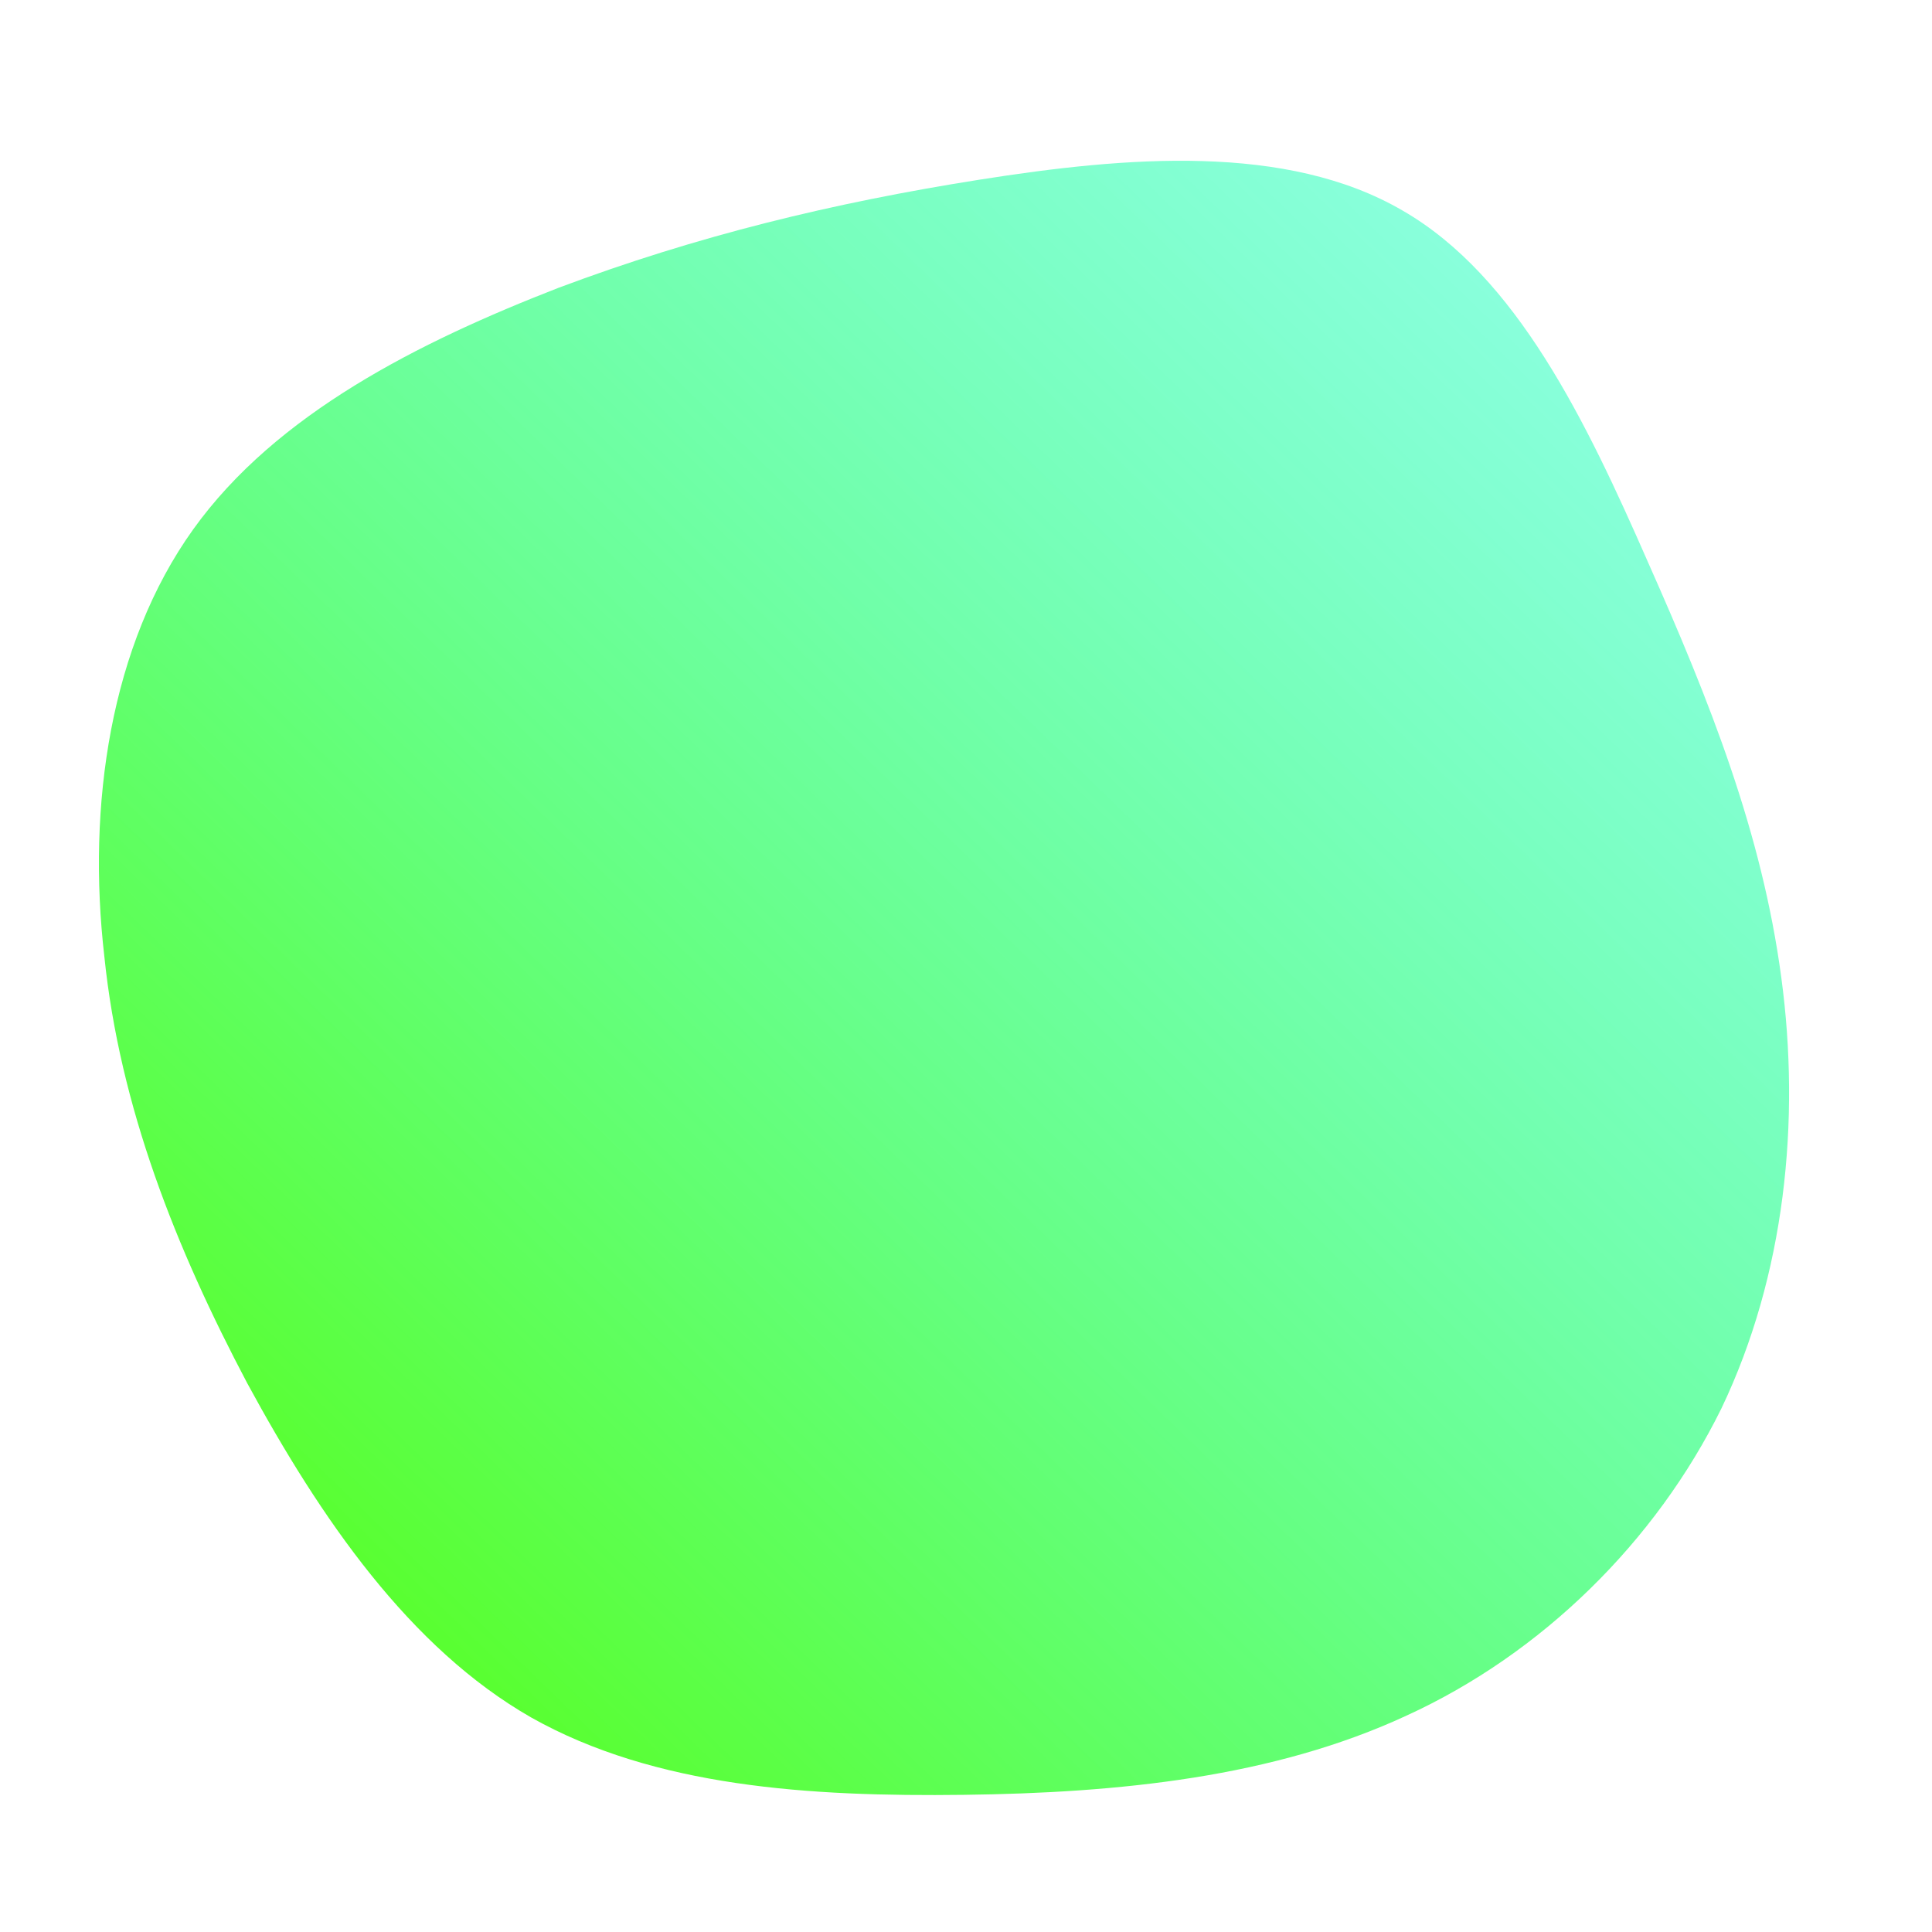 <!--?xml version="1.0" standalone="no"?-->              <svg id="sw-js-blob-svg" viewBox="0 0 100 100" xmlns="http://www.w3.org/2000/svg" version="1.1">                    <defs>                         <linearGradient id="sw-gradient" x1="0" x2="1" y1="1" y2="0">                            <stop id="stop1" stop-color="rgba(86.2, 255, 0, 1)" offset="0%"></stop>                            <stop id="stop2" stop-color="rgba(0, 255, 207.491, 0.41)" offset="100%"></stop>                        </linearGradient>                    </defs>                <path fill="url(#sw-gradient)" d="M22.6,-39.1C28.5,-35.7,32.1,-28.2,35.3,-20.9C38.5,-13.7,41.2,-6.9,42.2,0.6C43.2,8,42.4,16,39.1,22.9C35.7,29.8,29.8,35.6,22.8,38.8C15.9,42,7.9,42.8,-0.1,42.9C-8.1,43,-16.1,42.5,-22.5,38.9C-28.8,35.3,-33.4,28.6,-37.2,21.6C-40.9,14.6,-43.8,7.3,-44.6,-0.5C-45.5,-8.3,-44.3,-16.6,-40,-22.6C-35.7,-28.6,-28.3,-32.3,-21.1,-35.1C-13.9,-37.8,-6.9,-39.5,0.7,-40.7C8.3,-41.9,16.6,-42.6,22.6,-39.1Z" width="100%" height="100%" transform="translate(50 50)" stroke-width="0" style="transition: all 0.3s ease 0s;"></path>              </svg>
